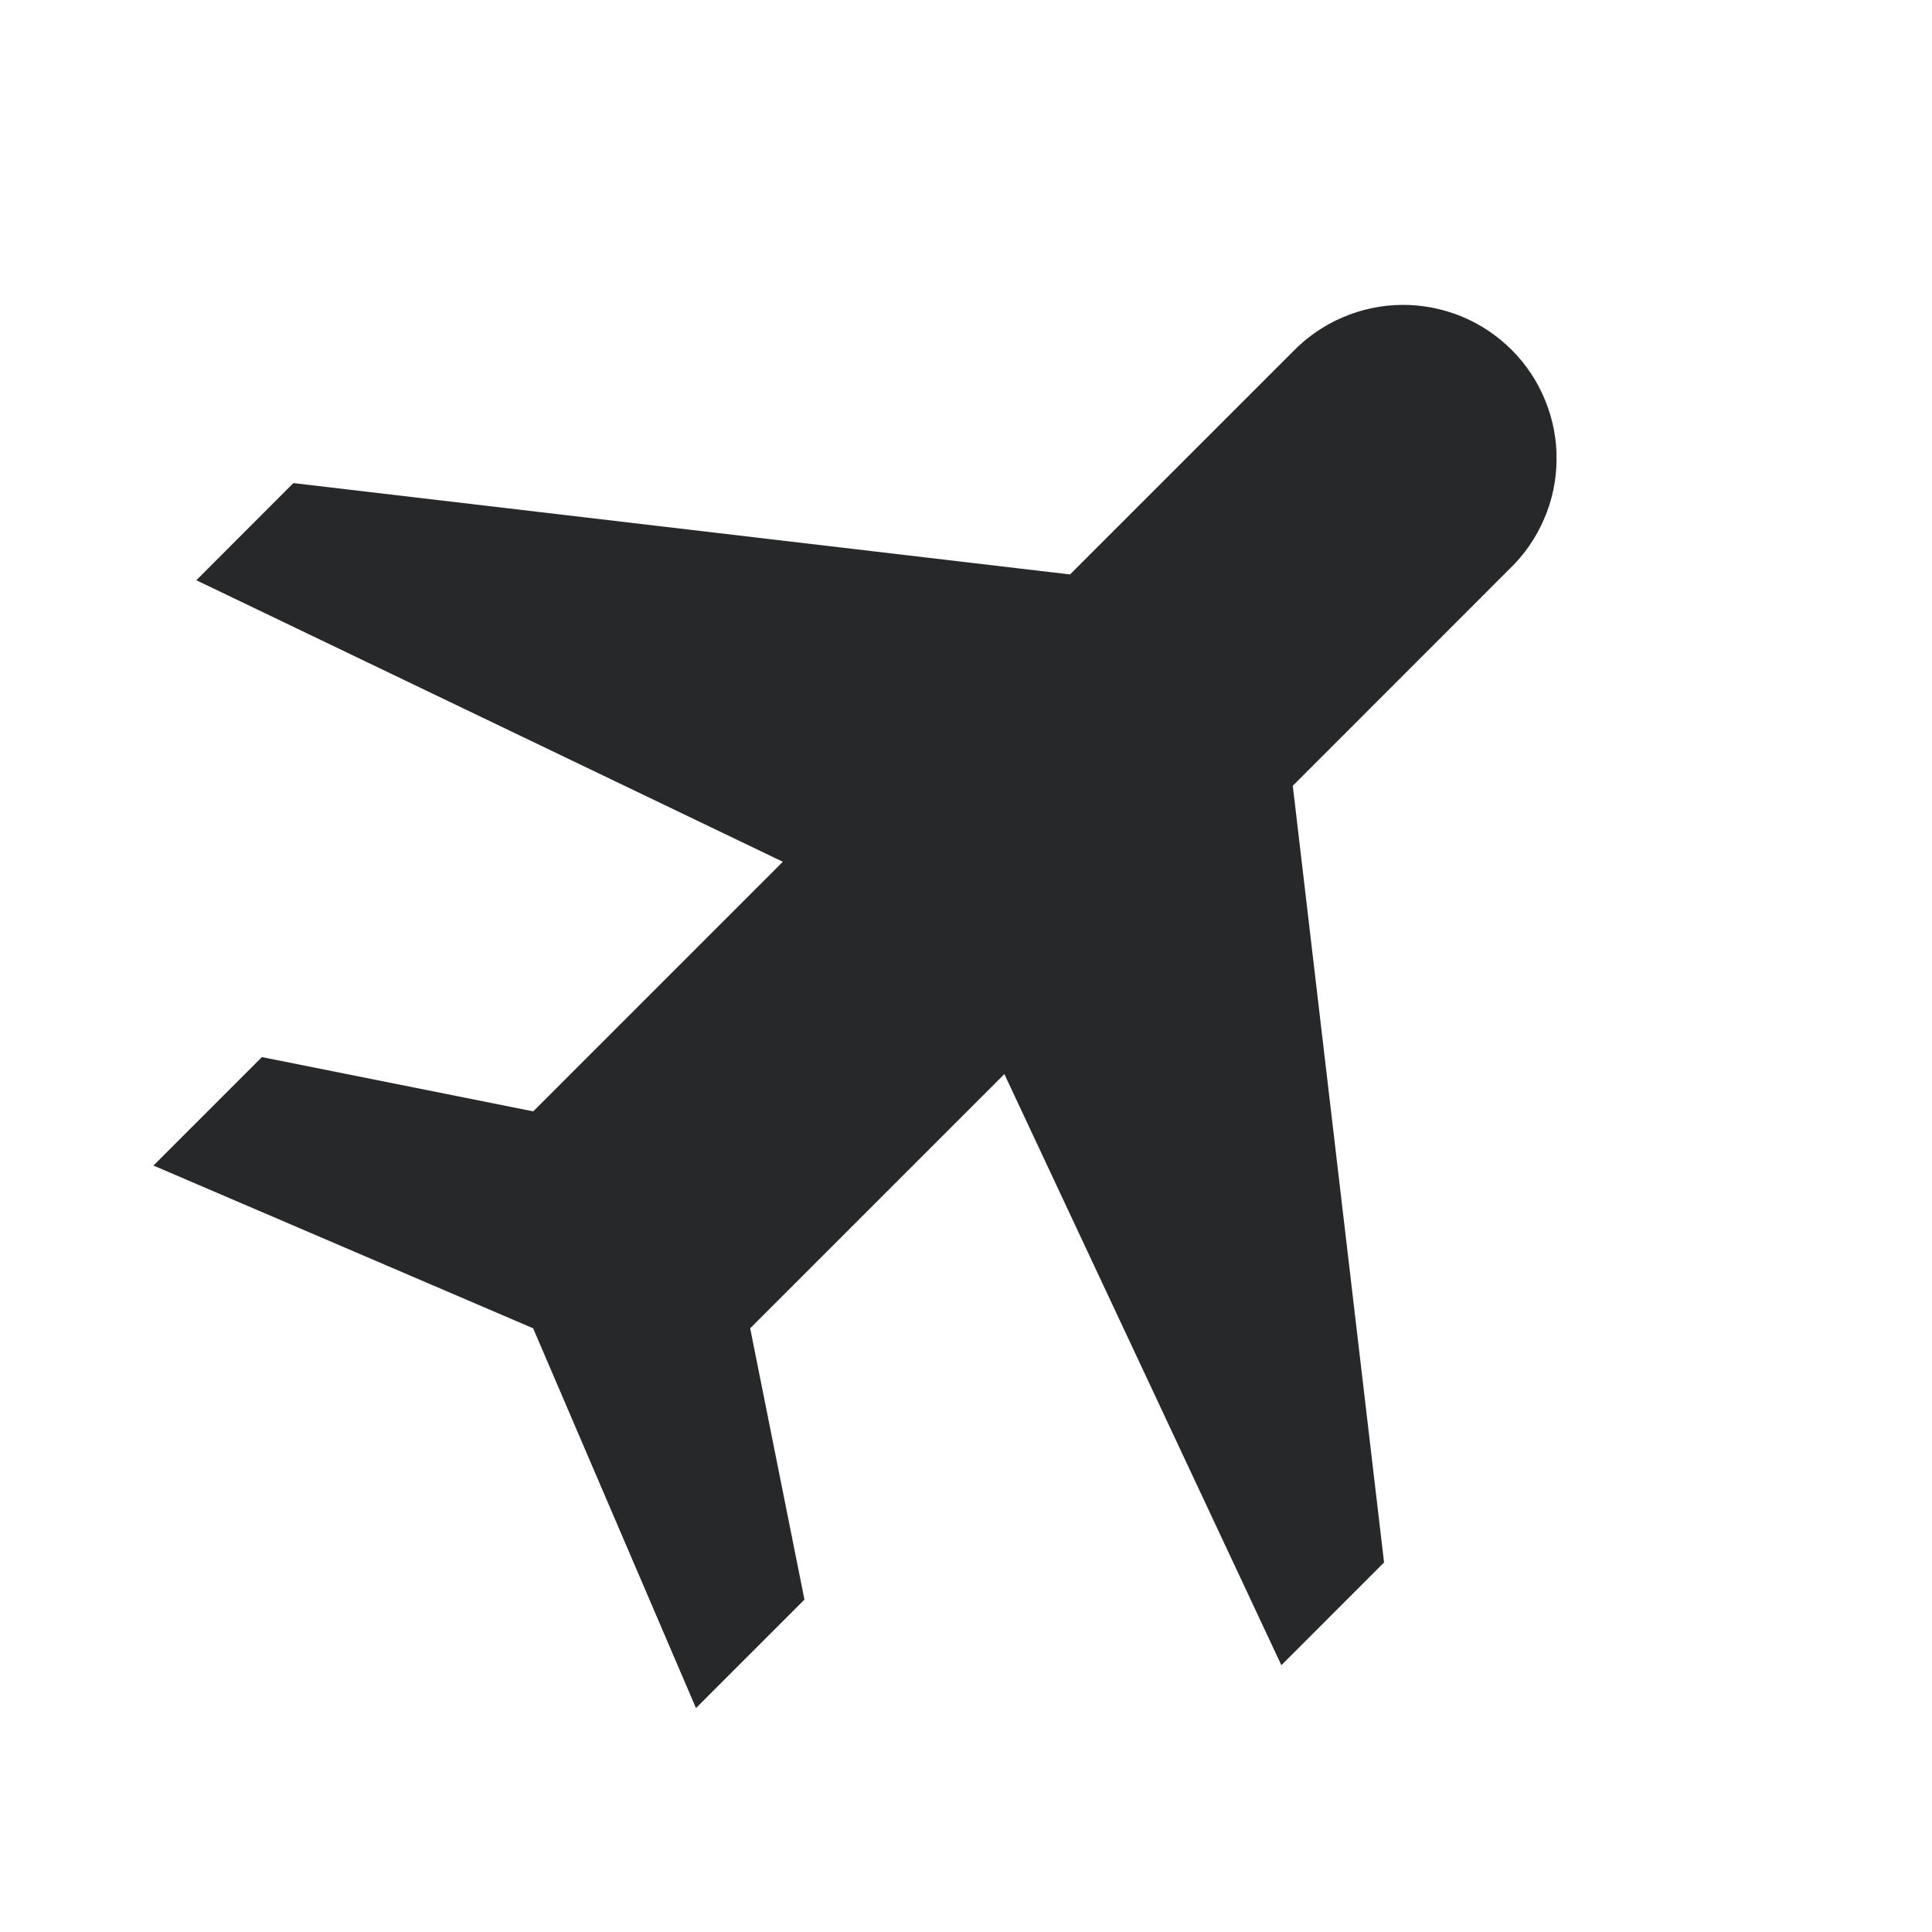 <svg width="21" height="21" viewBox="0 0 21 21" fill="none" xmlns="http://www.w3.org/2000/svg">
<path d="M2.847 11.49L1.668 12.669L5.795 14.438L7.565 18.566L8.744 17.387L8.154 14.438L10.917 11.675L13.928 18.1L15.044 16.983L14.052 8.541L16.41 6.182C16.57 6.028 16.697 5.844 16.784 5.64C16.872 5.437 16.918 5.218 16.919 4.997C16.922 4.775 16.879 4.556 16.795 4.351C16.712 4.146 16.588 3.959 16.431 3.803C16.274 3.646 16.088 3.522 15.883 3.438C15.678 3.355 15.459 3.312 15.237 3.314C15.016 3.316 14.797 3.362 14.593 3.45C14.39 3.537 14.206 3.664 14.052 3.823L11.631 6.244L3.189 5.251L2.134 6.307L8.509 9.367L5.796 12.08L2.847 11.49Z" fill="#272829"/>
</svg>
